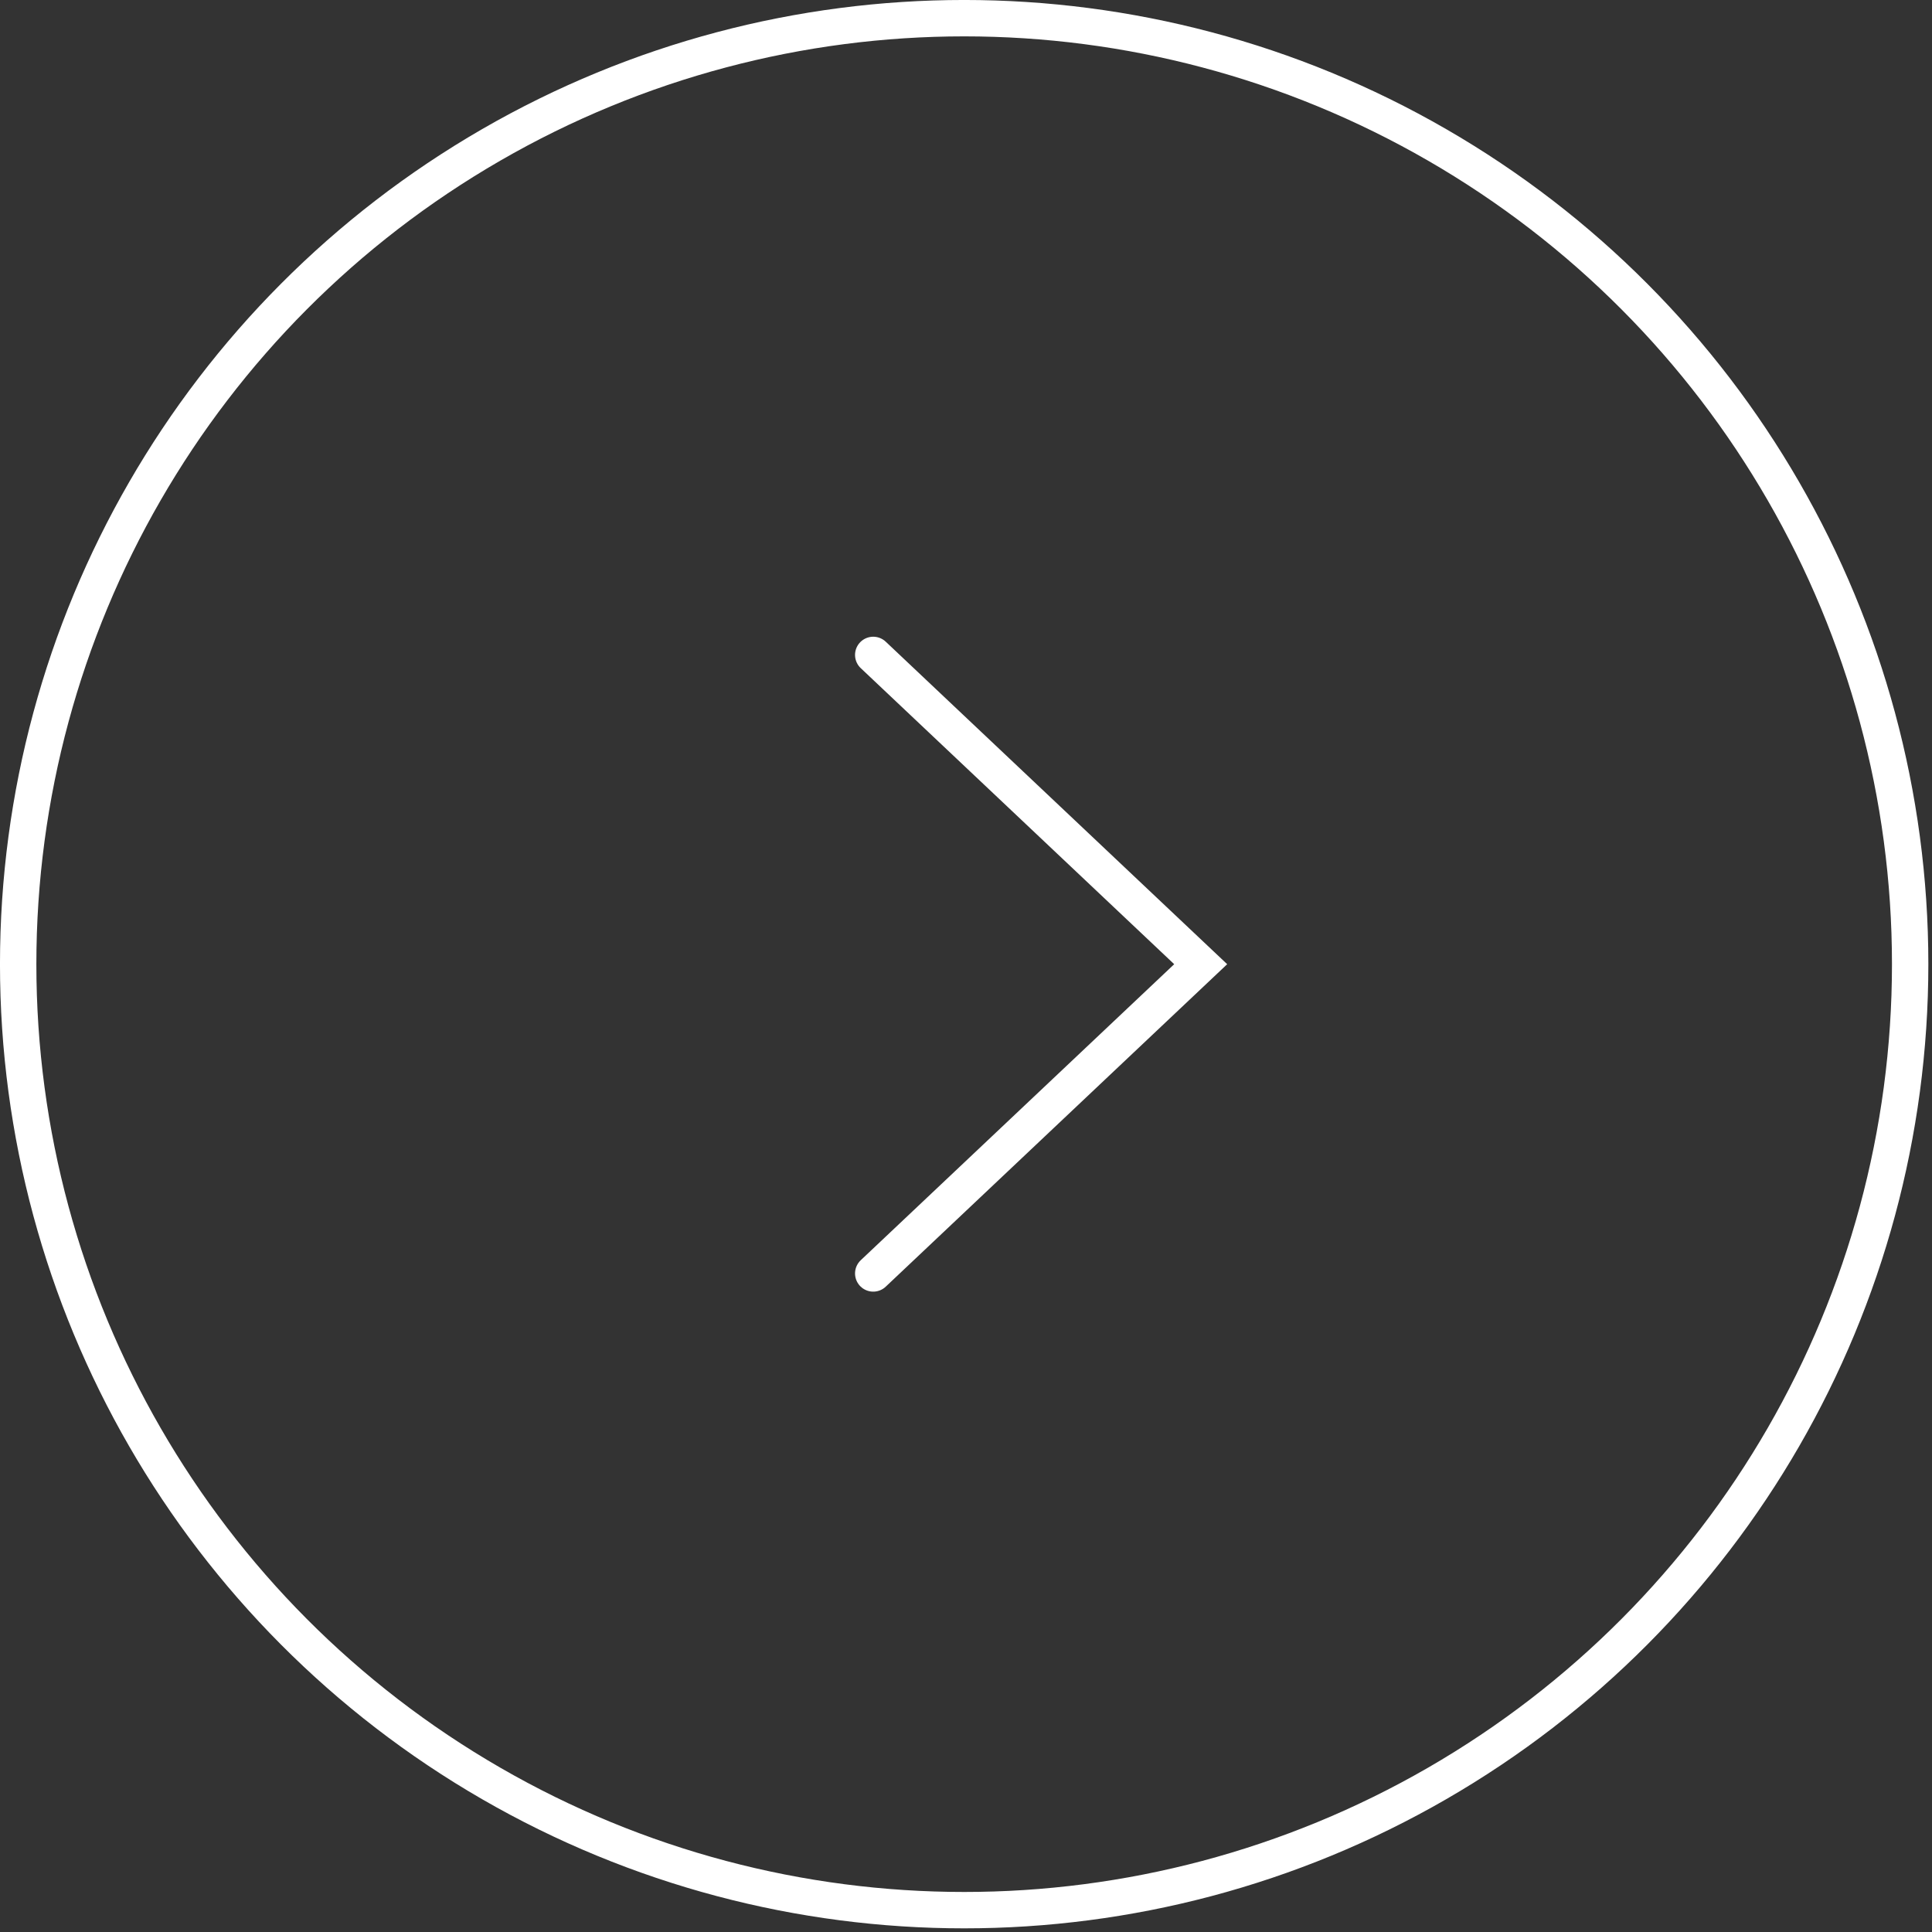 <svg width="59" height="59" viewBox="0 0 59 59" fill="none" xmlns="http://www.w3.org/2000/svg">
<rect x="0" y="0" width="59" height="59" fill="#333333" stroke="none"/>
<circle cx="29.444" cy="29.444" r="28.889" stroke="white" stroke-width="1.111"/>
<path d="M26.667 38.889L36.667 29.445L26.667 20" stroke="white" stroke-width="1.111" stroke-linecap="round"/>
</svg>
